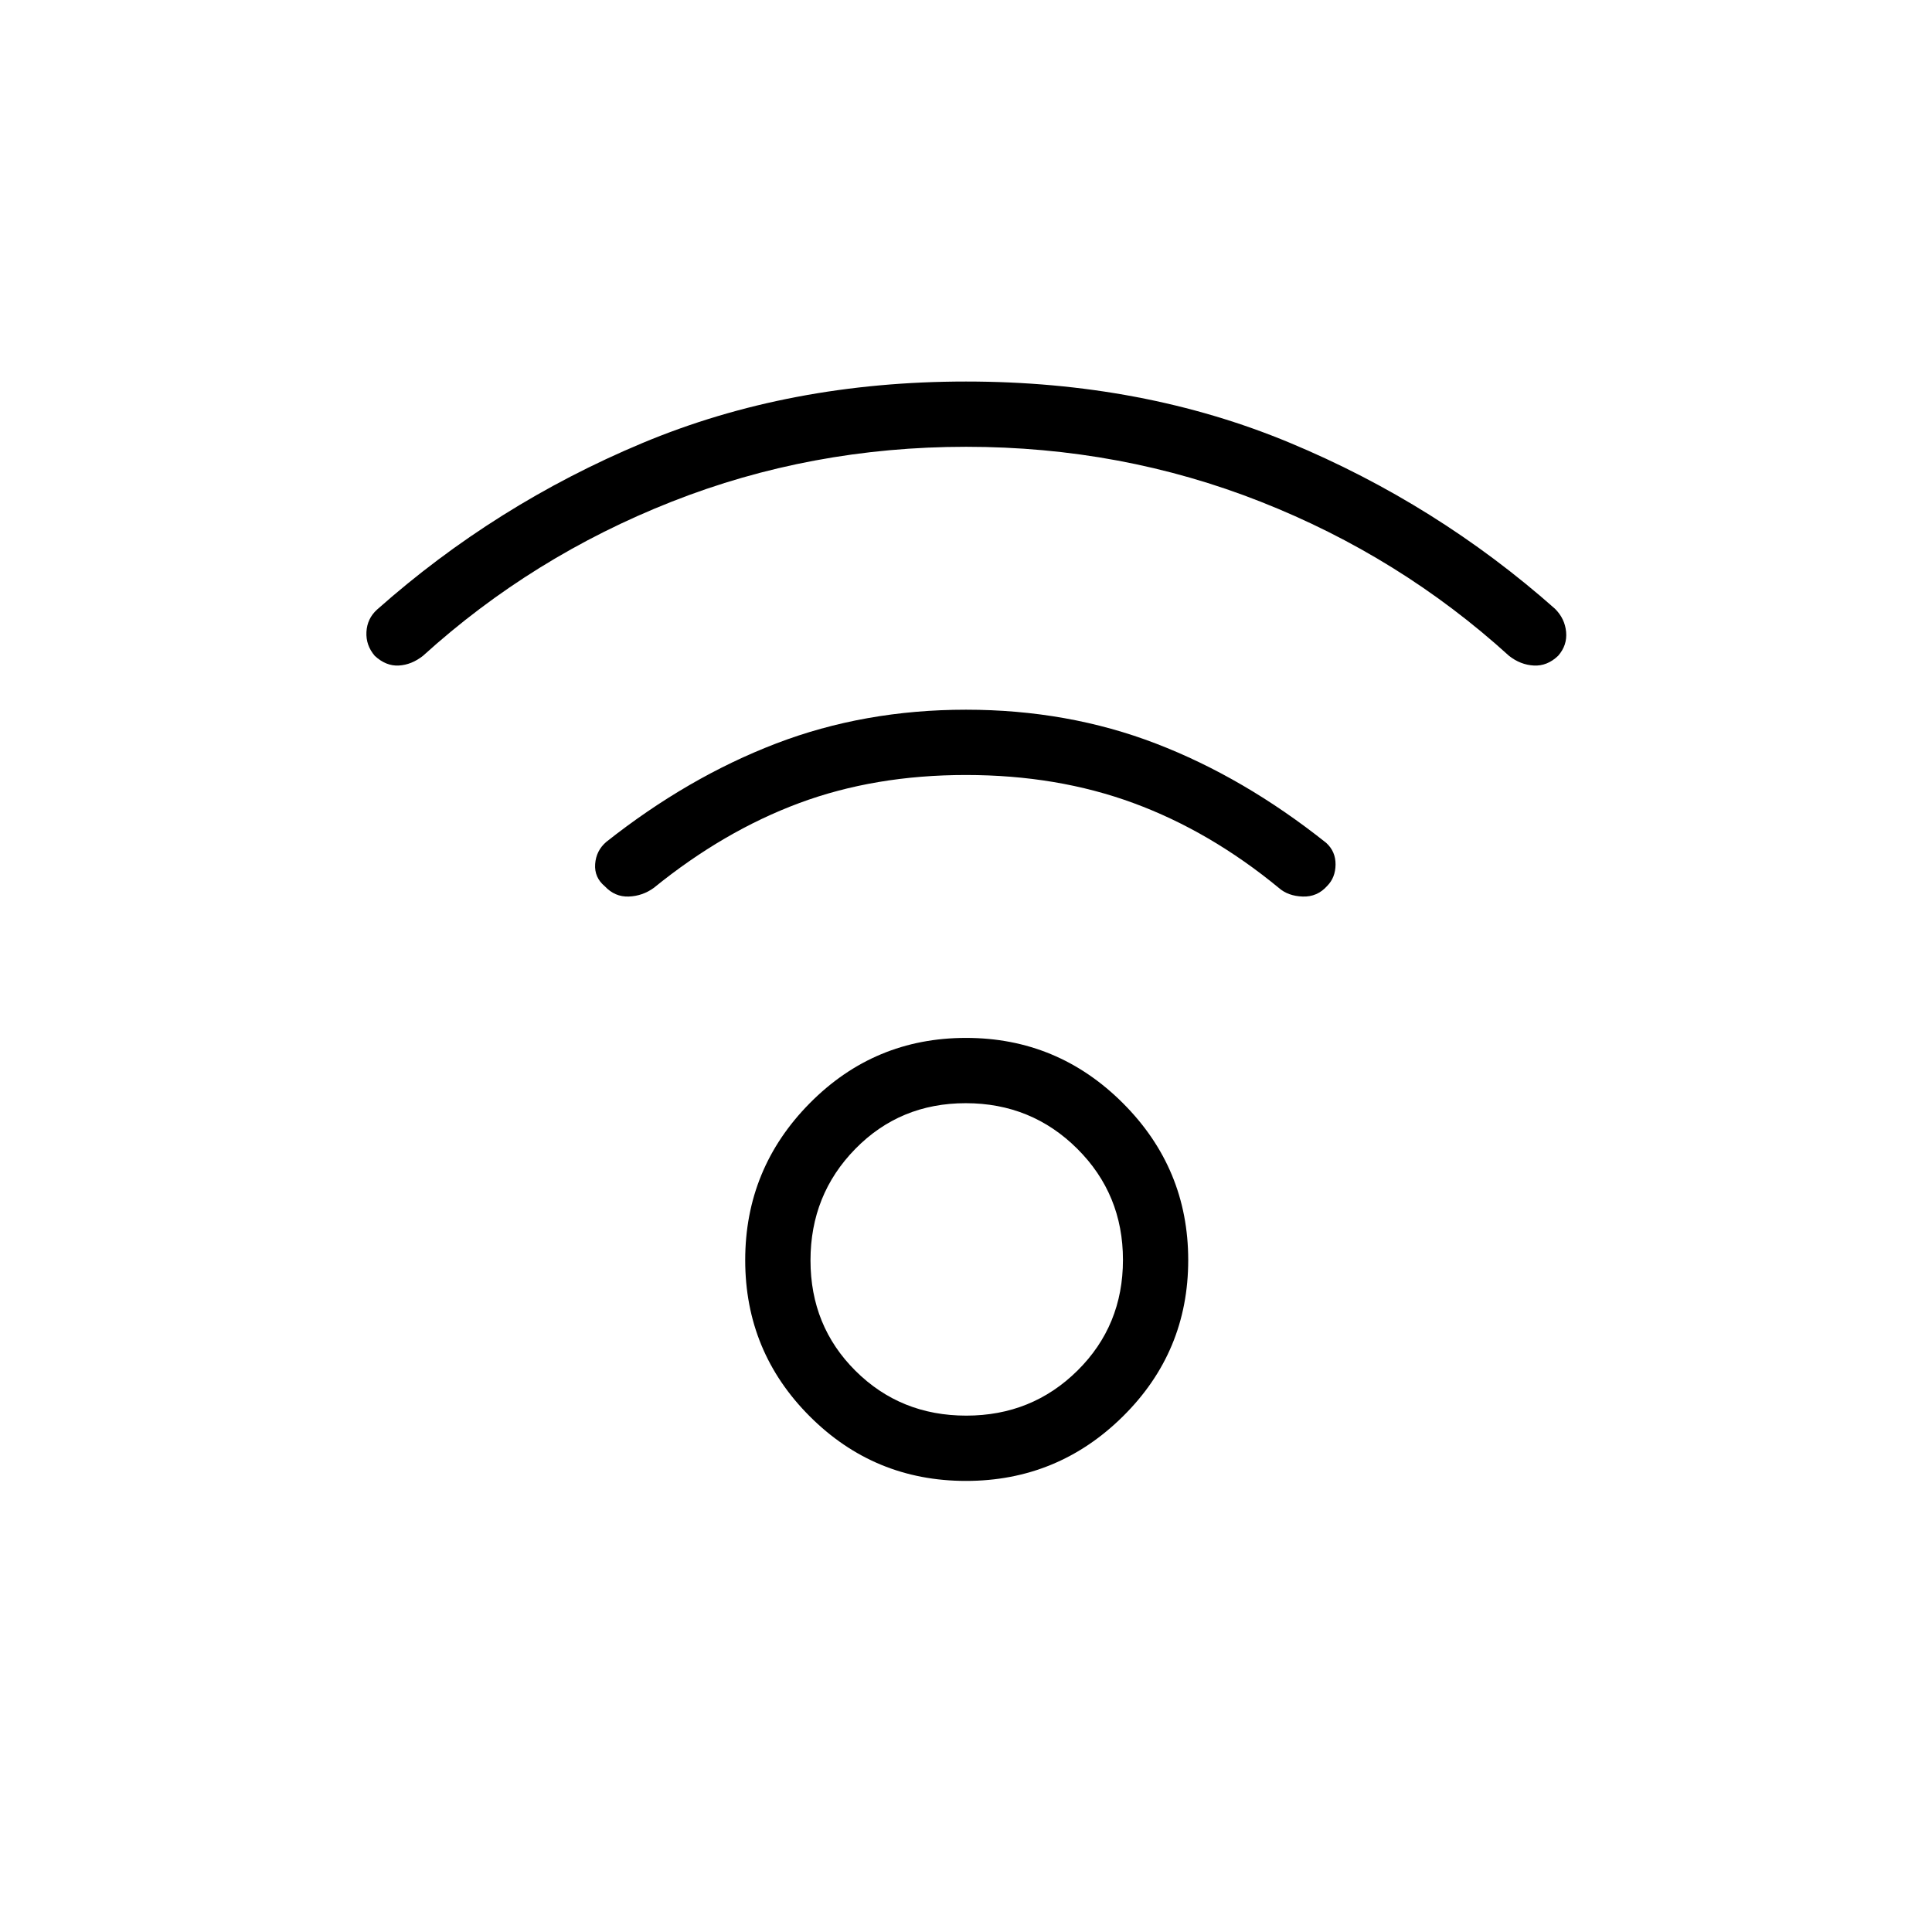 <svg xmlns="http://www.w3.org/2000/svg" height="40" viewBox="0 -960 960 960" width="40"><path d="M480-224.14q-45.55 0-77.63-32.08-32.08-32.07-32.08-77.63 0-45.55 32.08-77.98 32.08-32.44 77.63-32.44t77.99 32.44q32.43 32.43 32.43 77.98 0 45.56-32.43 77.63-32.44 32.08-77.99 32.08Zm.12-32.44q32.65 0 55.26-22.37t22.61-55.02q0-32.64-22.73-55.25-22.74-22.61-55.38-22.61-32.65 0-54.9 22.73t-22.25 55.38q0 32.64 22.37 54.89 22.38 22.25 55.02 22.25Zm-.05-481.41q-77.13 0-146.3 27.27-69.17 27.26-123.59 76.59-5.67 4.48-12.03 4.83-6.36.35-11.95-4.83-4.47-5.24-4.12-11.87.36-6.63 5.28-11.1 58.77-52.16 131.82-82.74 73.05-30.58 160.82-30.58t160.82 30.41q73.05 30.42 131.82 82.48 4.92 4.86 5.55 11.51.63 6.65-3.97 11.89-5.41 5.18-12.07 4.83-6.66-.35-12.33-4.83-54.28-49.33-123.45-76.59-69.17-27.27-146.3-27.27Zm-.1 163.08q-45.37 0-82.91 13.98-37.55 13.98-72.19 42.11-5.6 4.06-12.46 4.31-6.86.25-11.86-5.08-5.29-4.38-4.82-11.06.47-6.69 5.55-11.03 40.53-32.06 84.33-48.86 43.8-16.81 94.39-16.81t94.33 16.81q43.75 16.8 84.66 49.36 4.69 4.28 4.64 10.75-.05 6.46-4.13 10.61-4.92 5.56-12.2 5.31-7.29-.25-11.88-4.31-34.19-28.13-72.13-42.11-37.95-13.98-83.32-13.98Zm.03 241.06Z"/></svg>